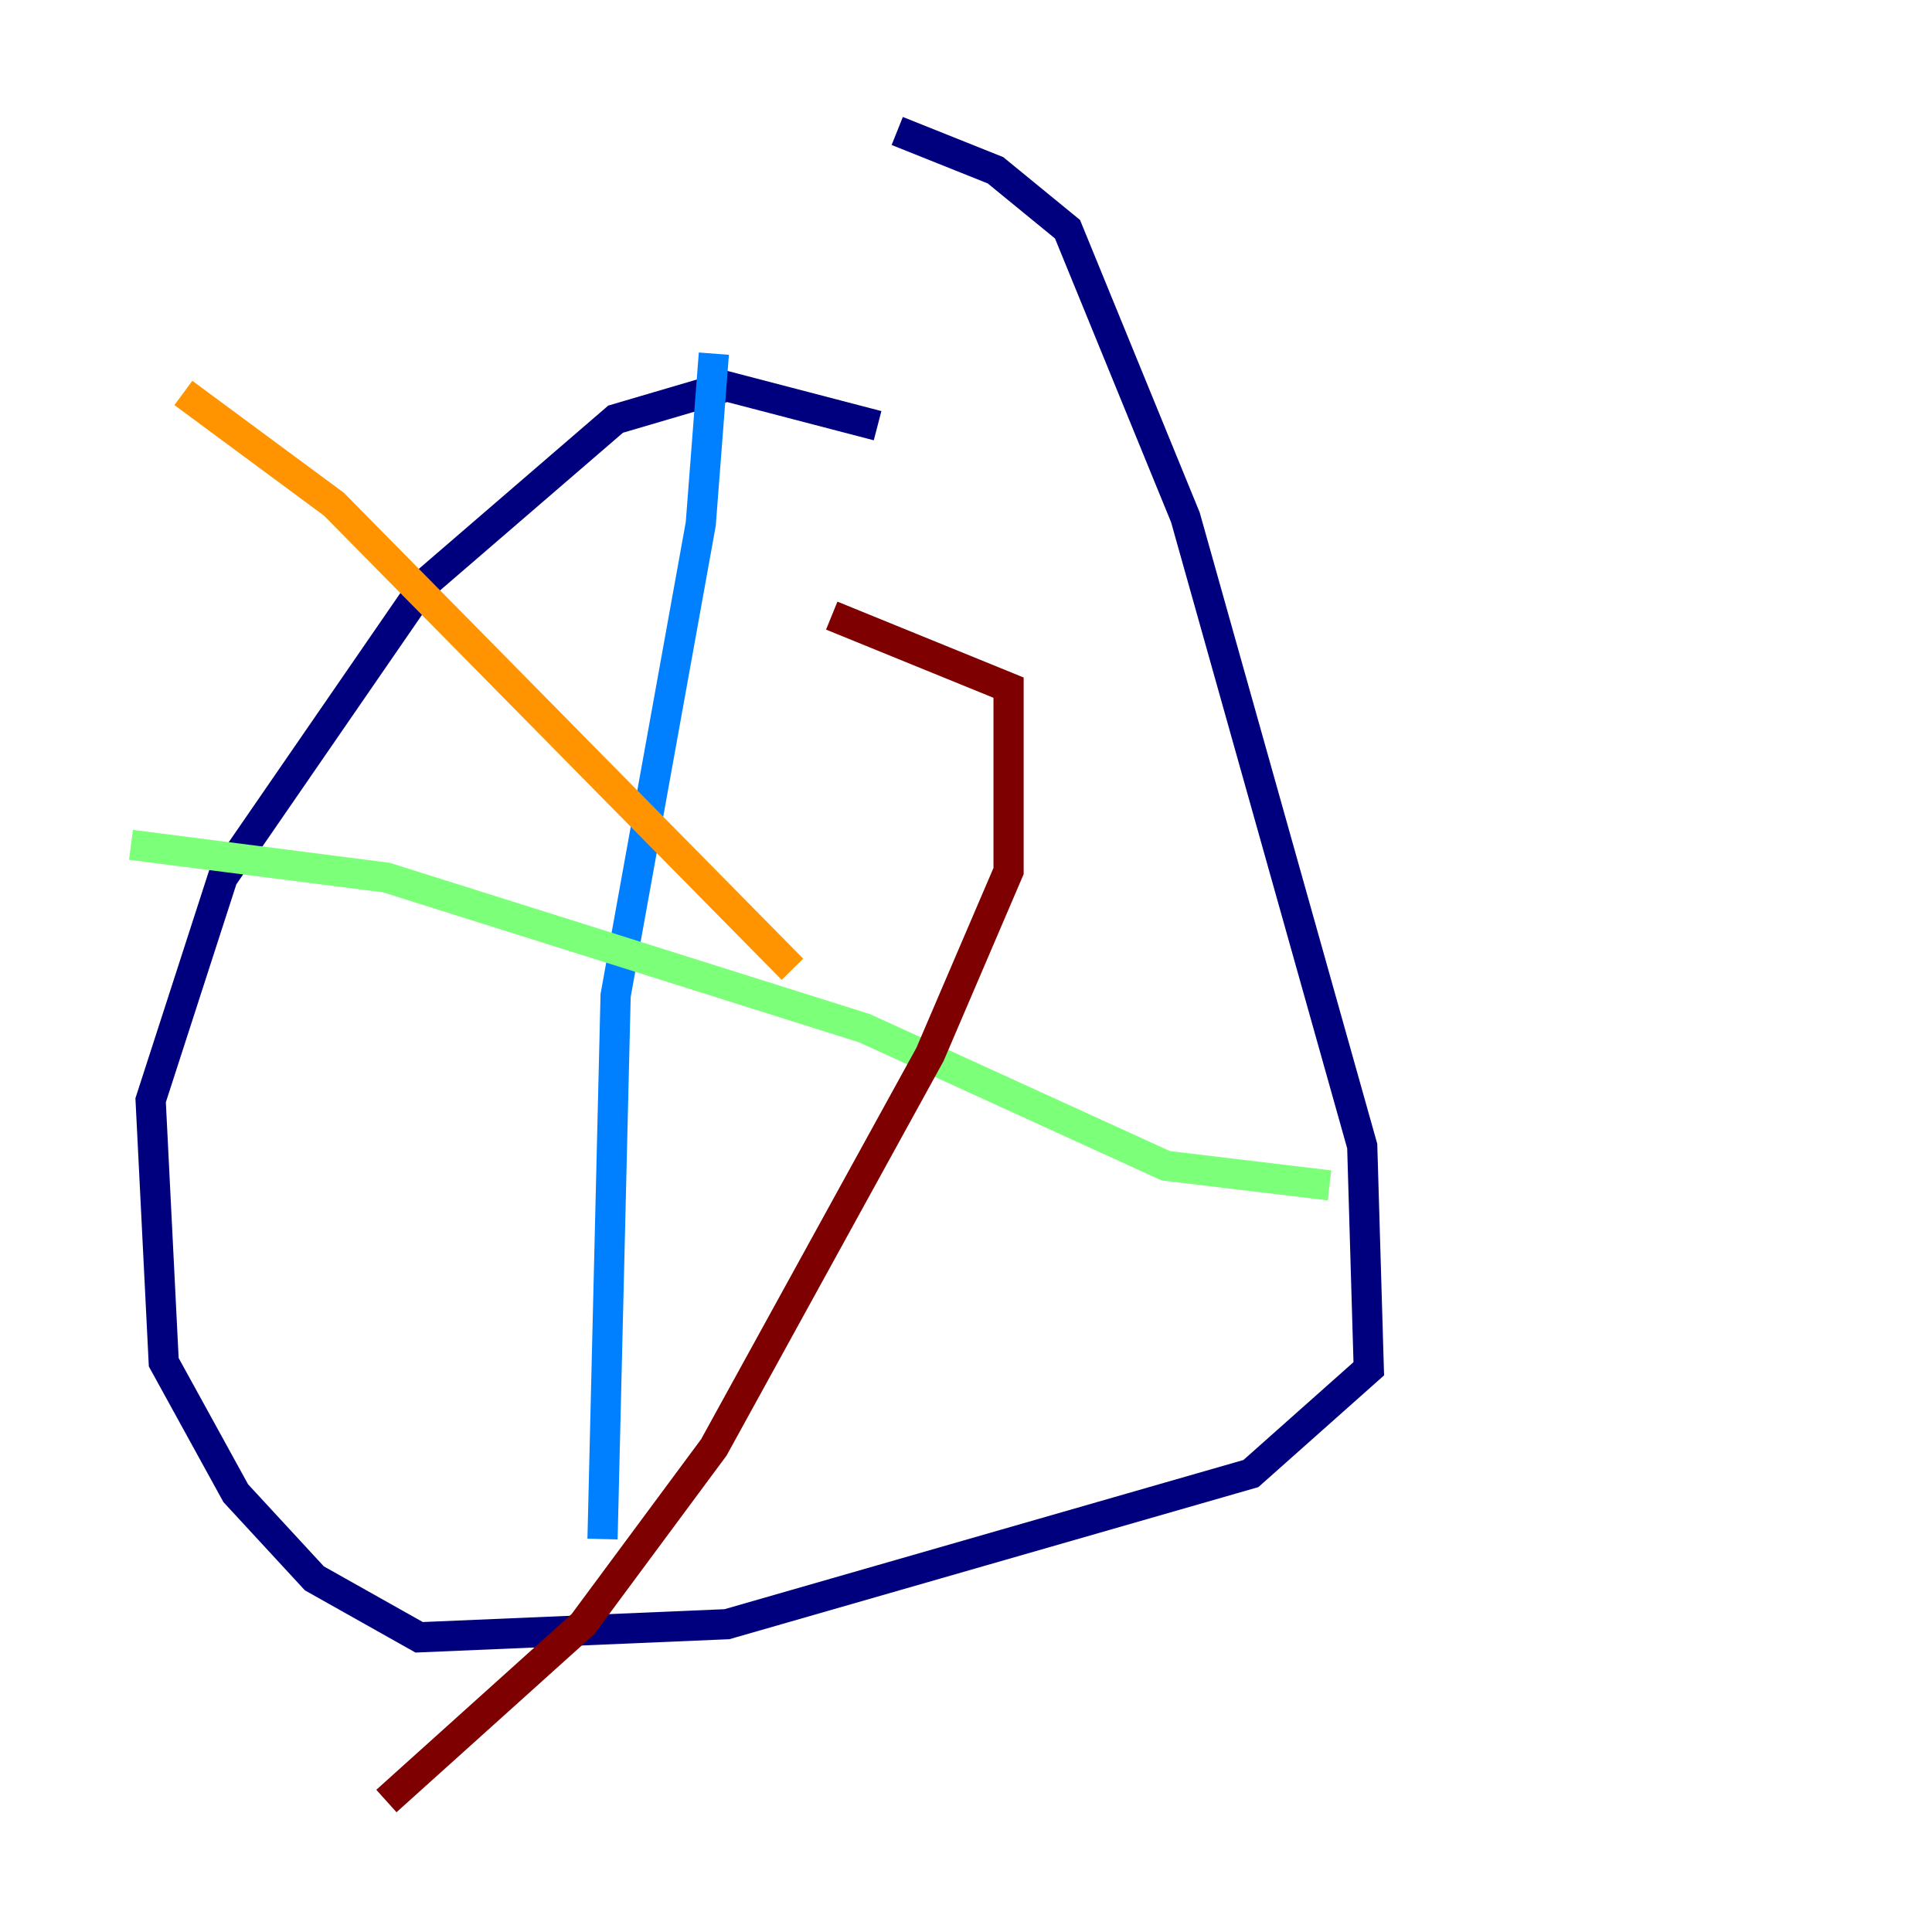 <?xml version="1.0" encoding="utf-8" ?>
<svg baseProfile="tiny" height="128" version="1.2" viewBox="0,0,128,128" width="128" xmlns="http://www.w3.org/2000/svg" xmlns:ev="http://www.w3.org/2001/xml-events" xmlns:xlink="http://www.w3.org/1999/xlink"><defs /><polyline fill="none" points="58.142,28.203 48.163,25.6 40.786,27.77 28.203,38.617 14.752,58.142 9.98,72.895 10.848,90.251 15.62,98.929 20.827,104.57 27.77,108.475 48.163,107.607 82.875,97.627 90.685,90.685 90.251,75.932 78.536,34.278 70.725,15.186 65.953,11.281 59.444,8.678" stroke="#00007f" stroke-width="2" /><polyline fill="none" points="47.295,23.43 46.427,34.712 40.786,65.953 39.919,101.966" stroke="#0080ff" stroke-width="2" /><polyline fill="none" points="8.678,55.973 25.6,58.142 57.275,68.122 77.234,77.234 88.081,78.536" stroke="#7cff79" stroke-width="2" /><polyline fill="none" points="12.149,26.034 22.129,33.41 52.502,64.217" stroke="#ff9400" stroke-width="2" /><polyline fill="none" points="55.105,40.786 66.82,45.559 66.82,57.709 61.614,69.858 47.295,95.891 38.617,107.607 25.6,119.322" stroke="#7f0000" stroke-width="2" /></svg>
